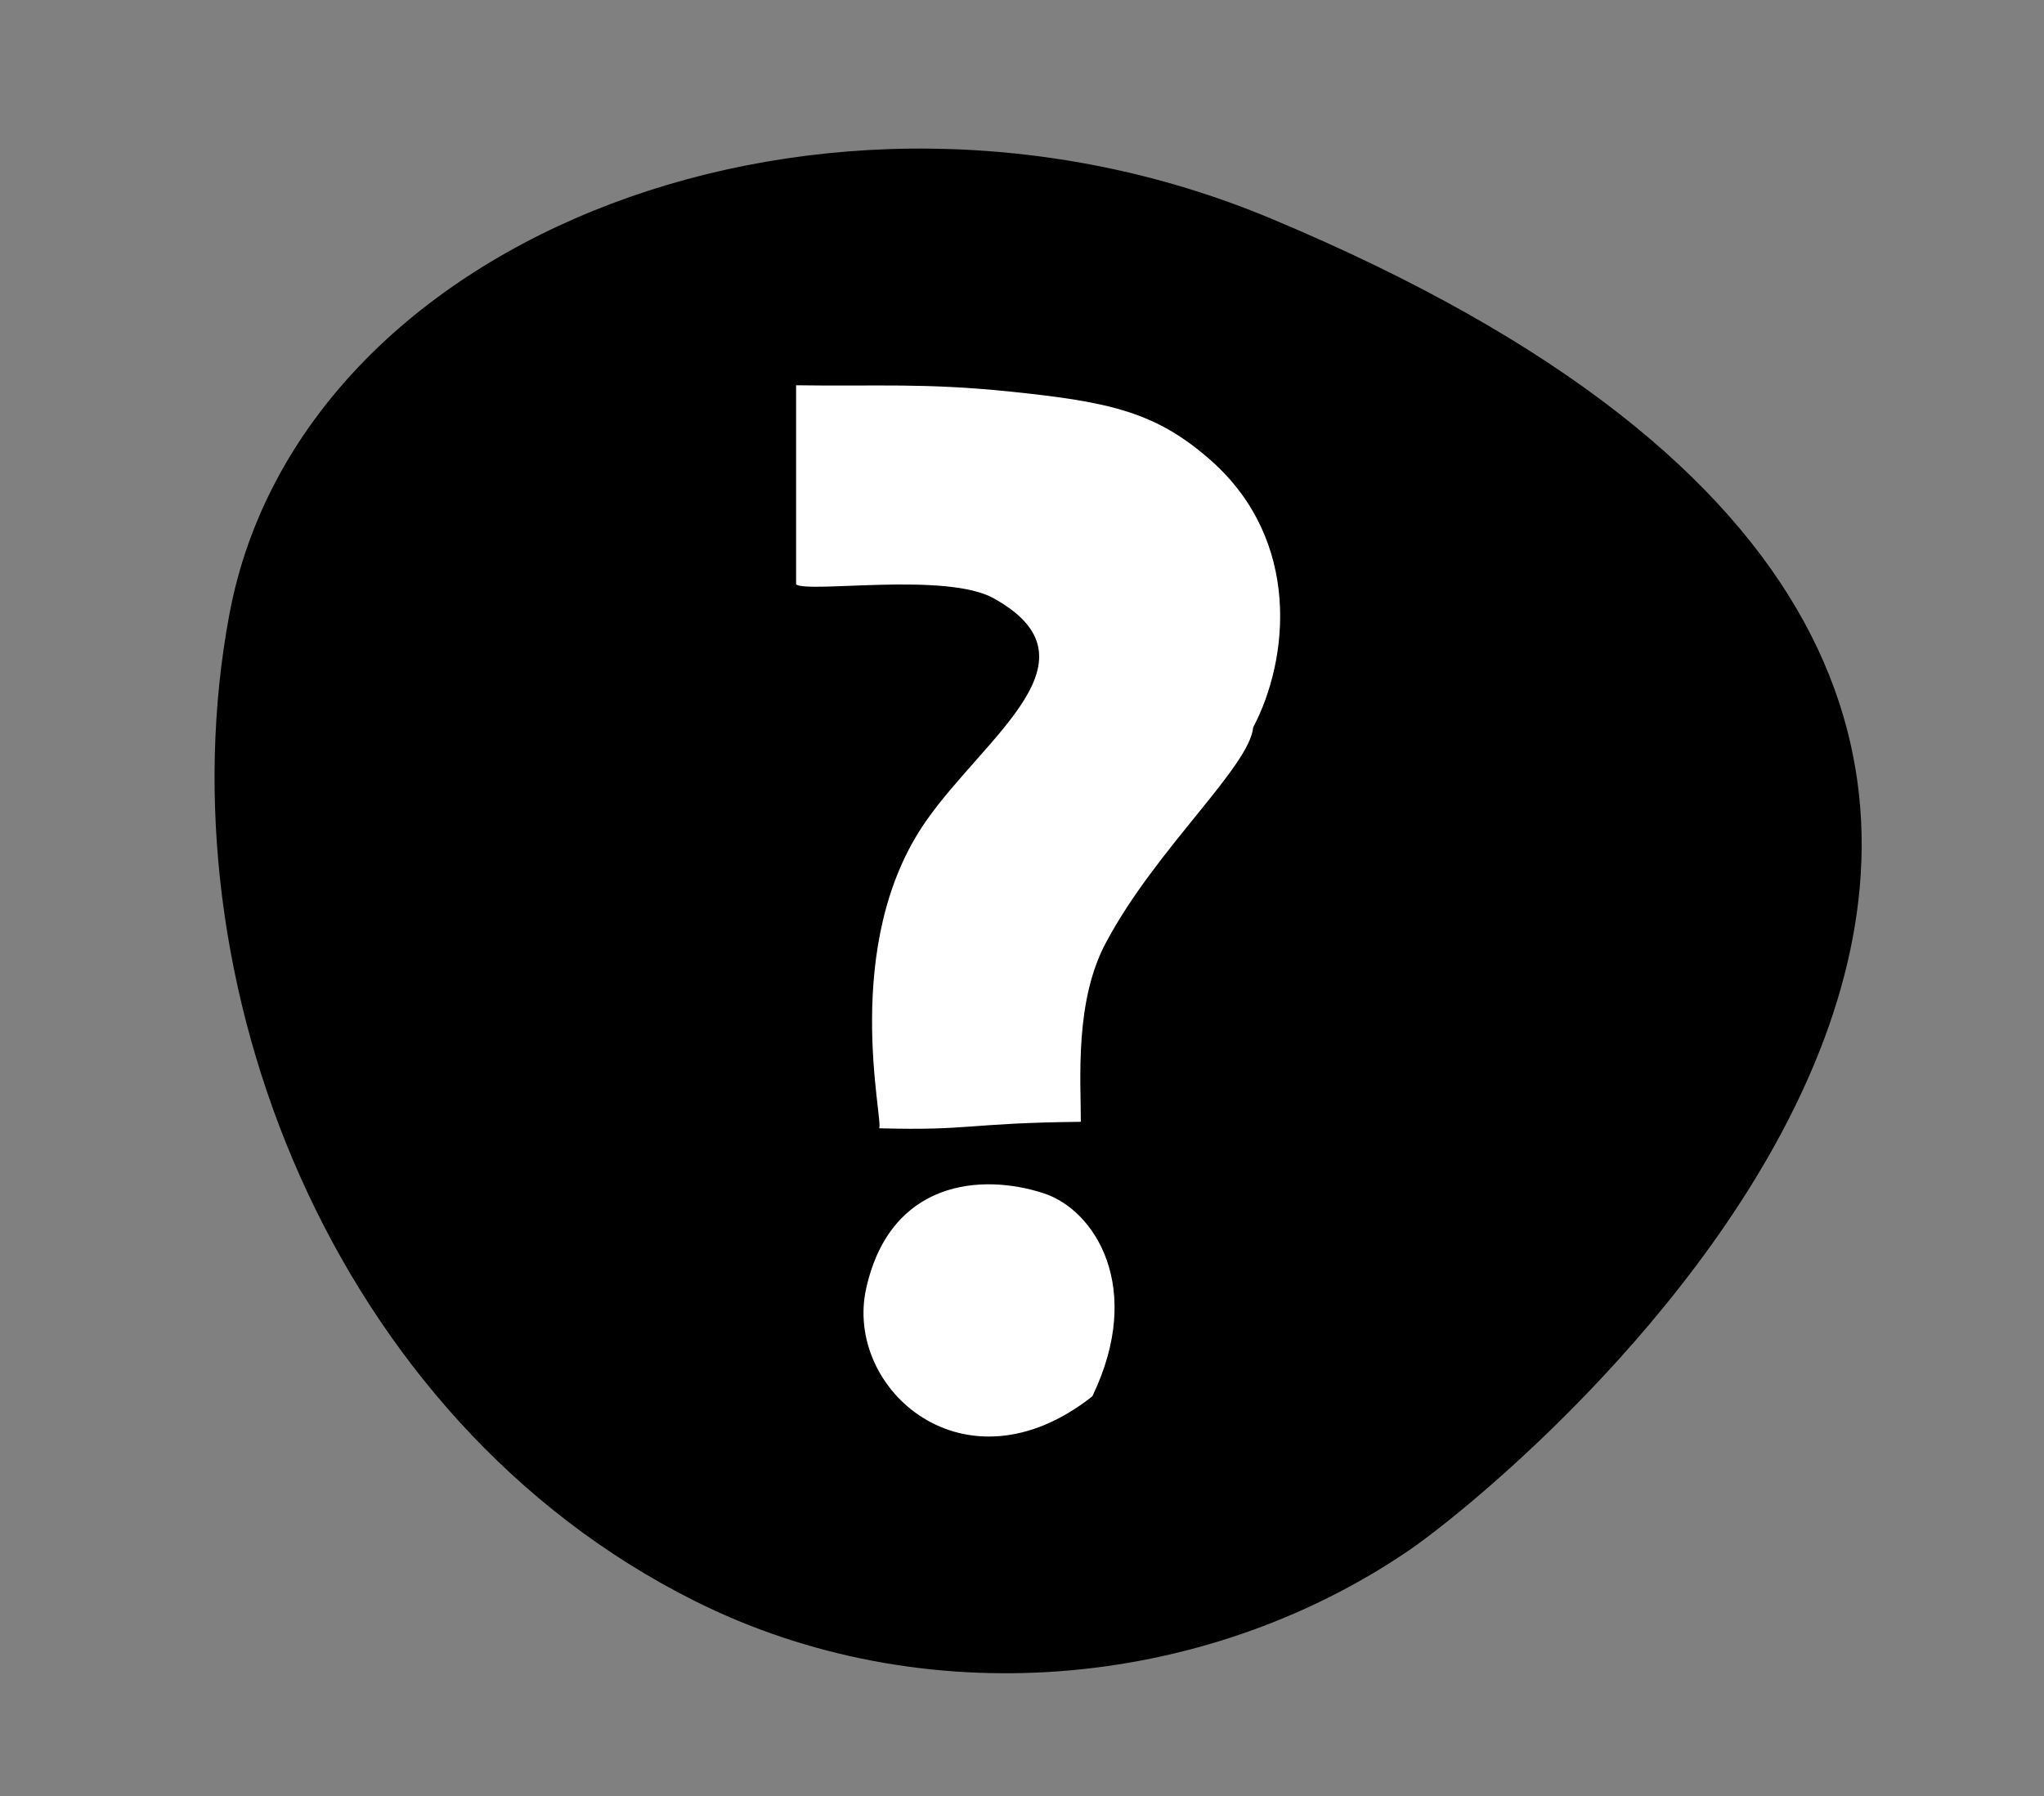 <?xml version="1.0" encoding="utf-8"?>
<!-- Generator: Adobe Illustrator 16.0.0, SVG Export Plug-In . SVG Version: 6.00 Build 0)  -->
<!DOCTYPE svg PUBLIC "-//W3C//DTD SVG 1.1 Tiny//EN" "http://www.w3.org/Graphics/SVG/1.1/DTD/svg11-tiny.dtd">
<svg version="1.1" baseProfile="tiny" id="Layer_1" xmlns="http://www.w3.org/2000/svg" xmlns:xlink="http://www.w3.org/1999/xlink"
	 x="0px" y="0px" width="193.602px" height="170.157px" viewBox="0 0 193.602 170.157" xml:space="preserve">
<rect x="0" y="0" width="193.602" height="170.157" fill="#808080" stroke="none"/>
<g>
	<path d="M133.319,146.959c-19.478,13.211-45.921,15.516-67.527,4.698c-34.395-17.22-50.541-58.824-44.067-93.454
		c6.78-36.27,56.839-54.982,98.634-37.509C231.567,67.185,144.674,139.256,133.319,146.959L133.319,146.959z"/>
</g>
<g>
	<path fill="#FFFFFF" d="M83.266,106.883c0.482-0.612-3.752-17.421,4.476-29.148c5.682-8.103,16.81-15.242,6.405-21.041
		c-4.471-2.541-17.532-0.483-18.743-1.33V36.498c7.739,0.118,12.092-0.246,20.318,0.601c9.435,0.975,13.785,1.939,18.984,6.527
		c8.586,7.621,7.376,18.866,3.993,25.276c-0.363,3.752-9.192,11.492-13.908,20.323c-3.021,5.553-2.417,13.059-2.417,17.045
		C91.488,106.389,92.094,107.119,83.266,106.883z M103.463,132.275c-12.098,9.552-23.584-0.728-21.408-10.28
		c2.3-10.162,10.886-10.89,16.809-8.95C103.703,114.621,108.419,121.995,103.463,132.275z"/>
</g>
</svg>

